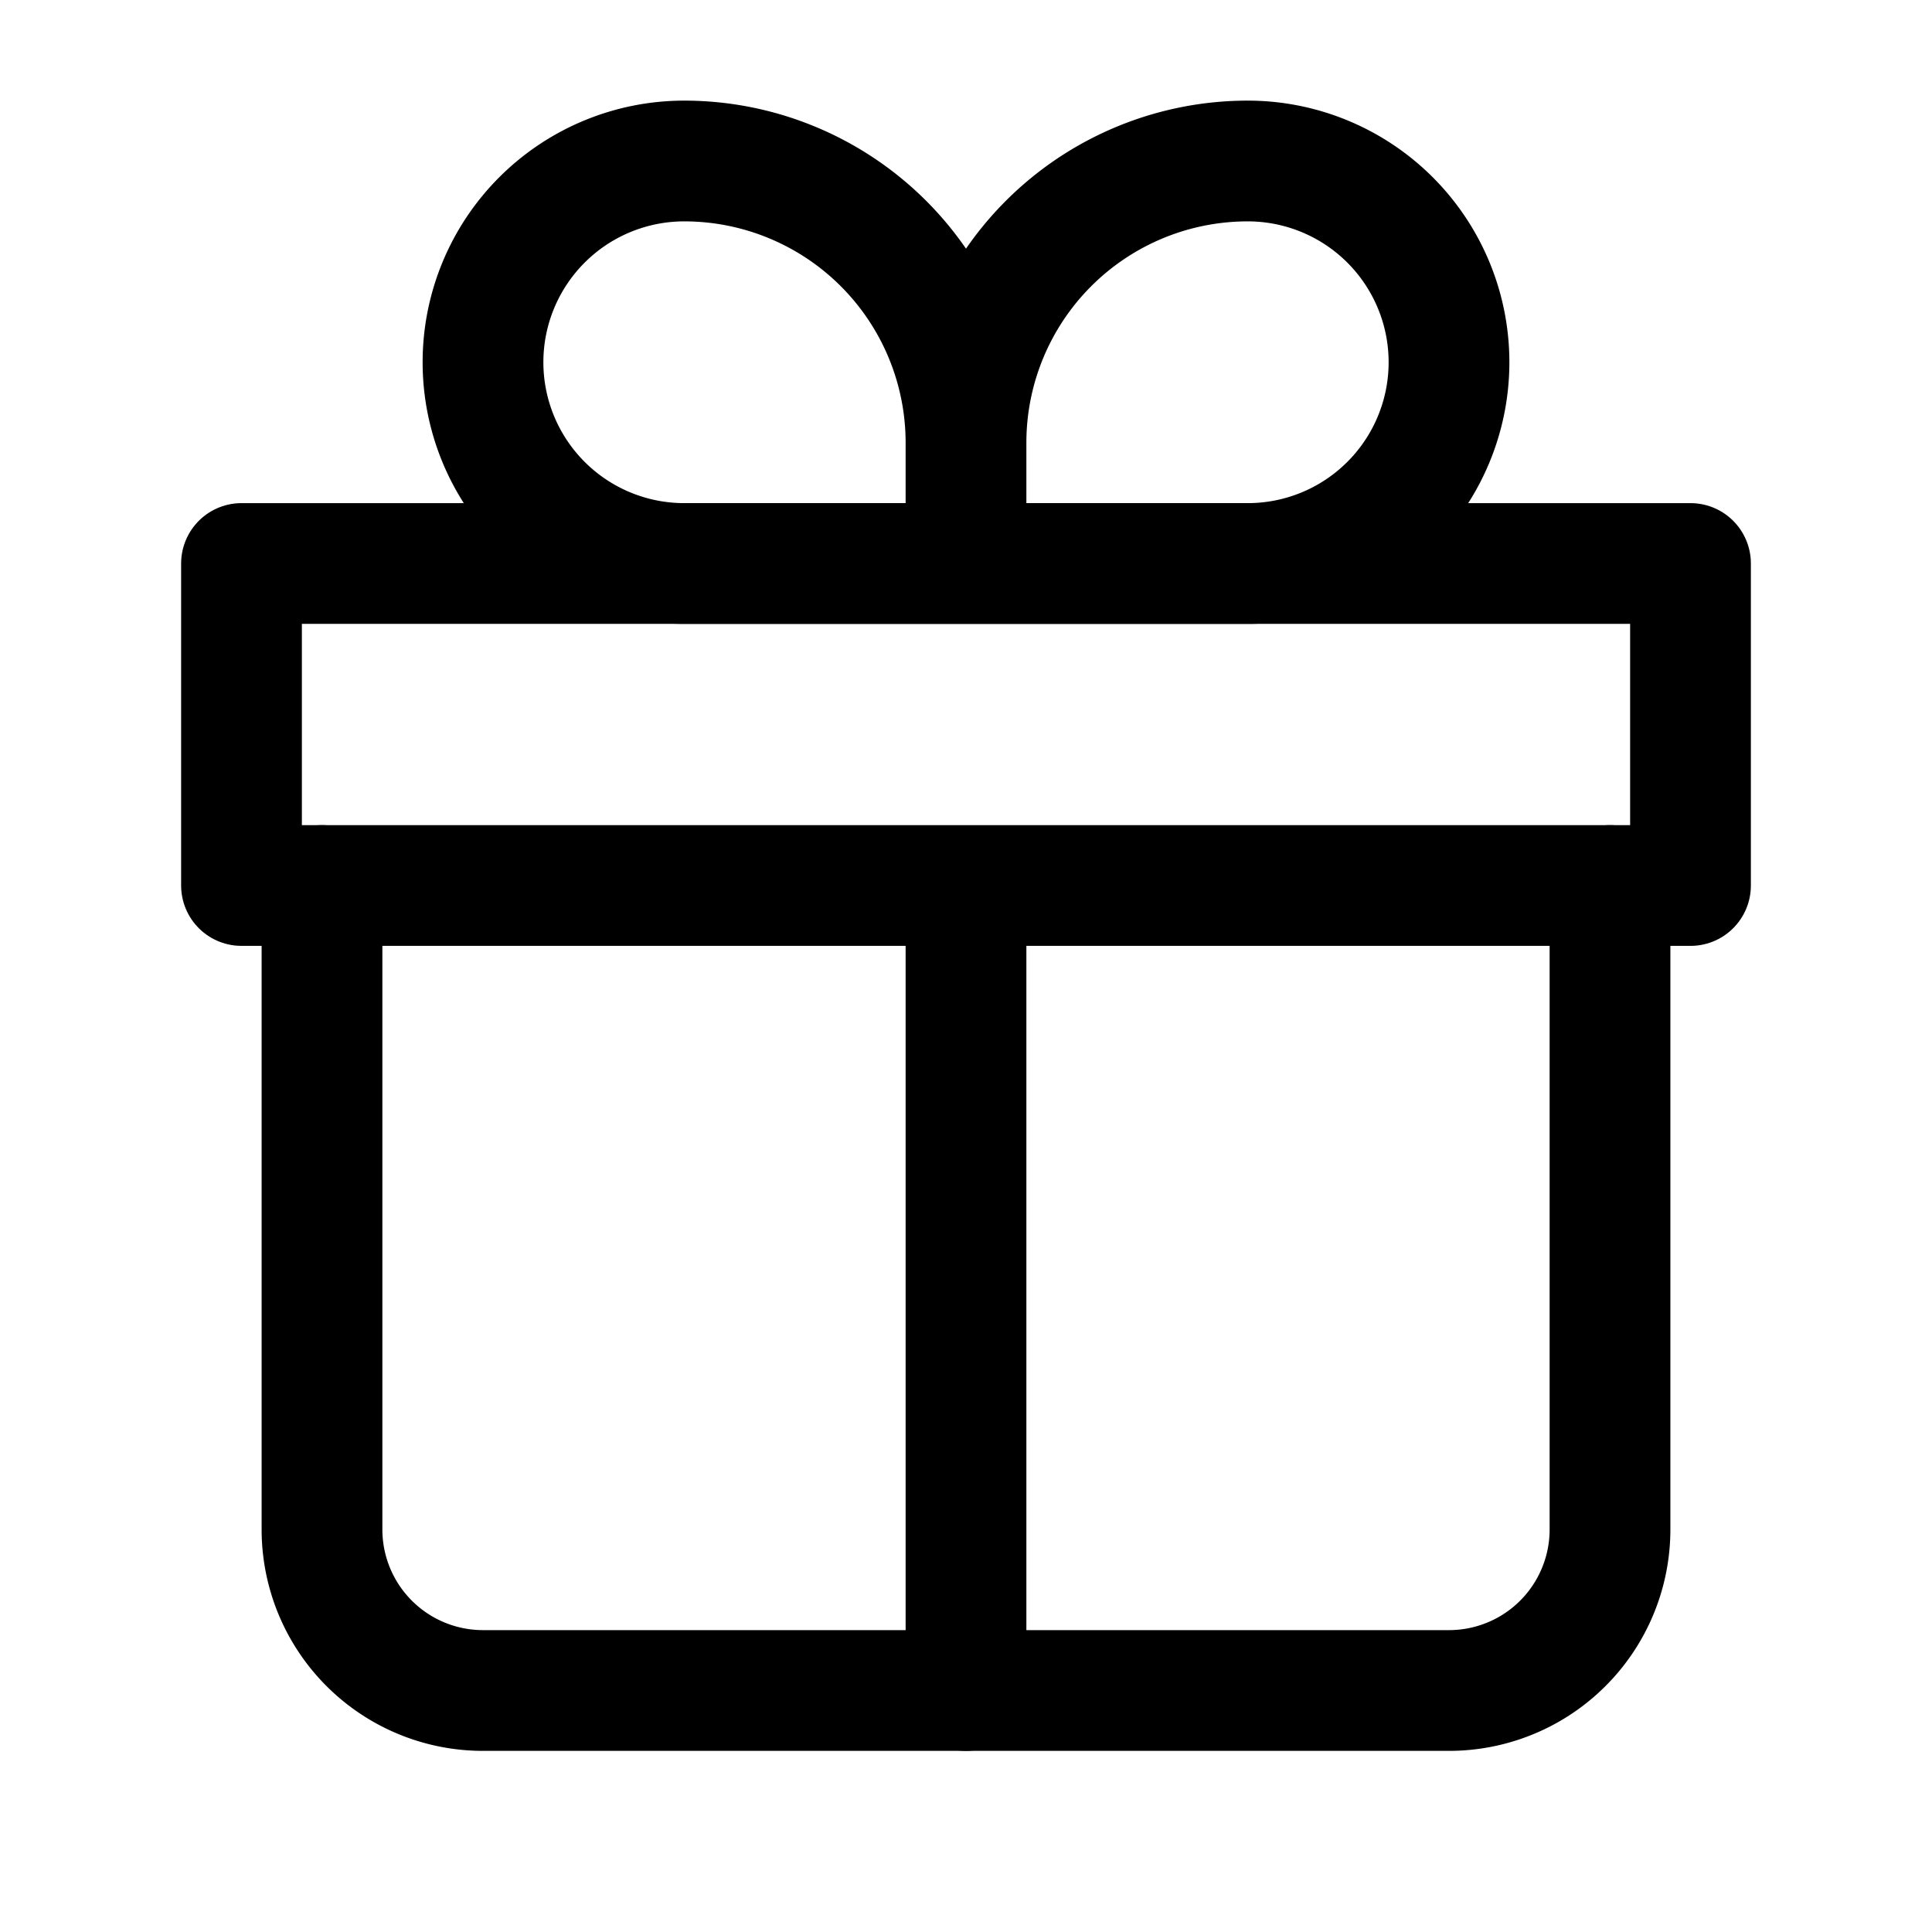 <svg xmlns="http://www.w3.org/2000/svg" width="1em" height="1em" viewBox="0 0 24 24"><g fill="none" stroke="currentColor" stroke-linejoin="round" stroke-width="1.5"><path stroke-linecap="round" d="M4 11v8a2 2 0 0 0 2 2h12a2 2 0 0 0 2-2v-8"/><path d="M6 4.5A2.5 2.5 0 0 1 8.5 2A3.5 3.5 0 0 1 12 5.5V7H8.5A2.5 2.5 0 0 1 6 4.5Zm12 0A2.5 2.5 0 0 0 15.5 2A3.5 3.5 0 0 0 12 5.5V7h3.5A2.5 2.5 0 0 0 18 4.5Z"/><path stroke-linecap="round" d="M3 7h18v4H3zm9 4v10"/></g></svg>